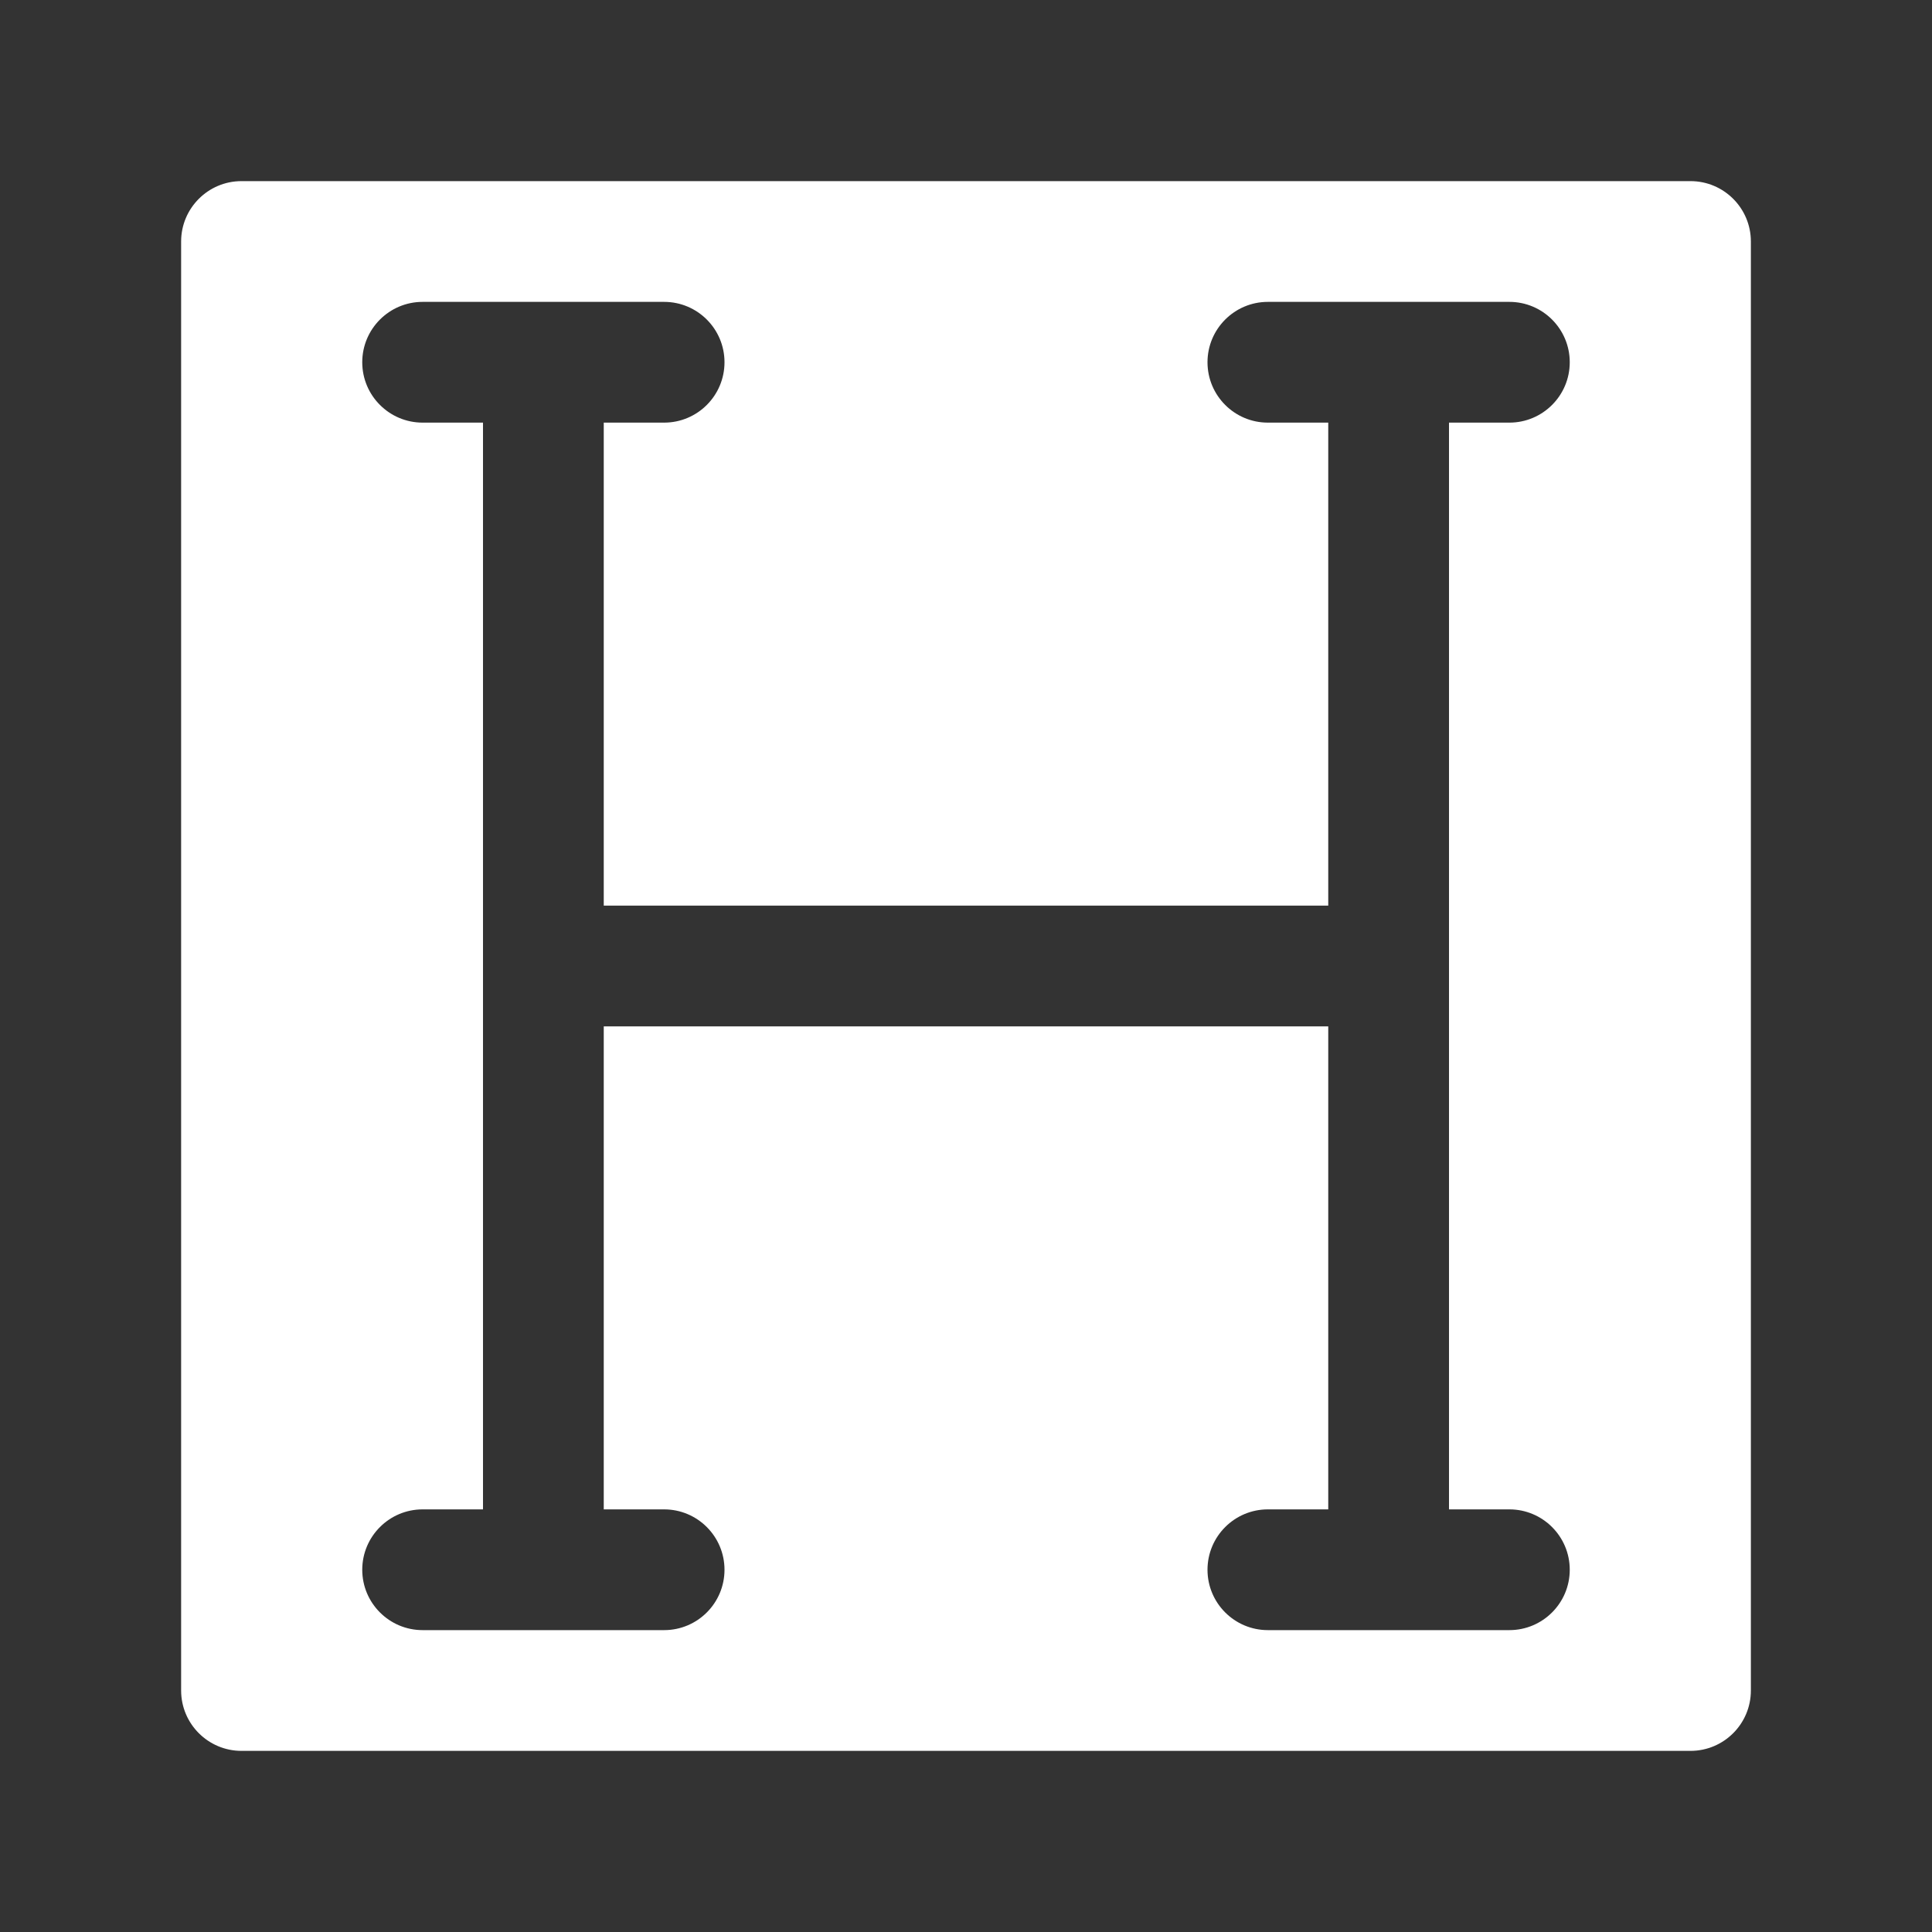 <svg height='100px' width='100px'  fill="#FFFFFF" xmlns:x="http://ns.adobe.com/Extensibility/1.0/" xmlns:i="http://ns.adobe.com/AdobeIllustrator/10.0/" xmlns:graph="http://ns.adobe.com/Graphs/1.0/" xmlns="http://www.w3.org/2000/svg" xmlns:xlink="http://www.w3.org/1999/xlink" version="1.1" x="0px" y="0px" viewBox="0 0 64 64" enable-background="new 0 0 64 64" xml:space="preserve"><rect x="0" y="0" width="64" height="64" fill="#333333" stroke="none"/><g><path d="M56,6H8C6.896,6,6,6.896,6,8v48c0,1.104,0.896,2,2,2h48c1.104,0,2-0.896,2-2V8C58,6.896,57.104,6,56,6z M50,50   c1.104,0,2,0.896,2,2s-0.896,2-2,2h-8c-1.104,0-2-0.896-2-2s0.896-2,2-2h2V34H20v16h2c1.104,0,2,0.896,2,2s-0.896,2-2,2h-8   c-1.104,0-2-0.896-2-2s0.896-2,2-2h2V14h-2c-1.104,0-2-0.896-2-2s0.896-2,2-2h8c1.104,0,2,0.896,2,2s-0.896,2-2,2h-2v16h24V14h-2   c-1.104,0-2-0.896-2-2s0.896-2,2-2h8c1.104,0,2,0.896,2,2s-0.896,2-2,2h-2v36H50z"></path></g></svg>
